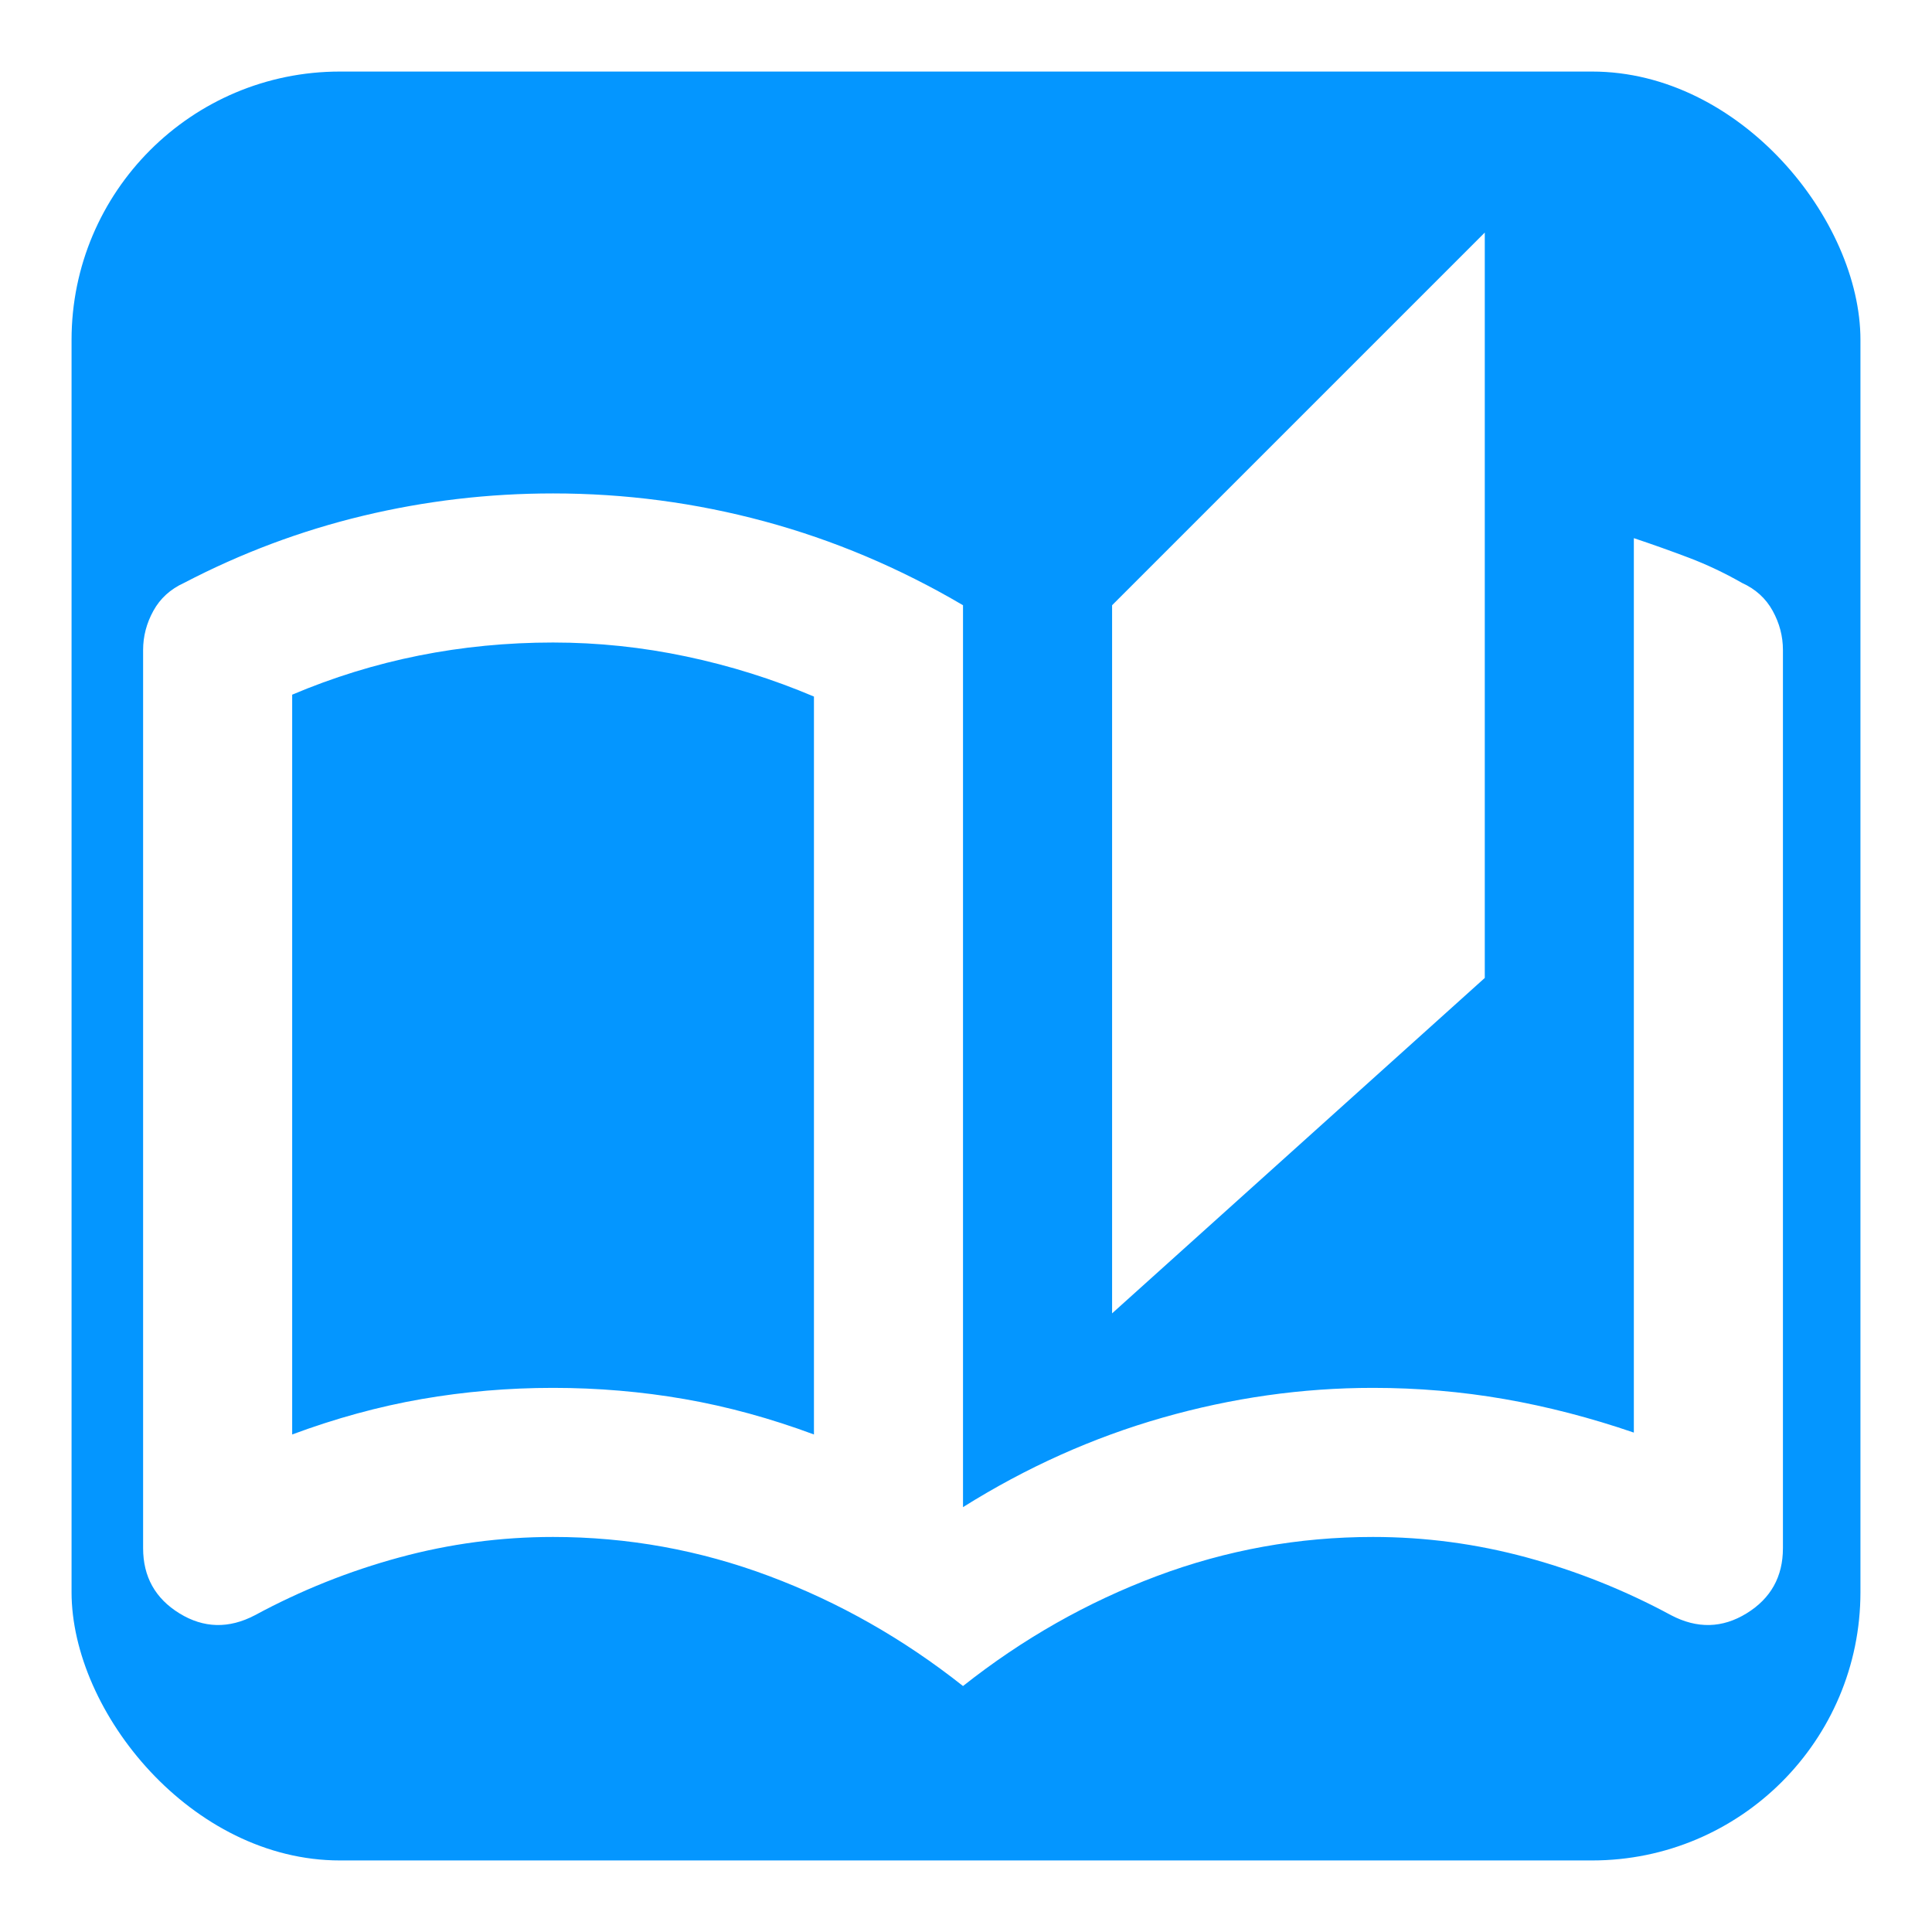<svg width="108" height="108" viewBox="0 0 108 108" fill="none" xmlns="http://www.w3.org/2000/svg">
<g filter="url(#filter0_d_32_111)">
<rect x="4" width="100" height="100" rx="15" fill="#0496FF"/>
<path d="M53.833 90.25C50.5 87.611 46.889 85.562 43 84.104C39.111 82.646 35.083 81.917 30.917 81.917C28 81.917 25.135 82.299 22.323 83.062C19.51 83.826 16.819 84.903 14.25 86.292C12.792 87.056 11.385 87.021 10.031 86.188C8.677 85.354 8 84.139 8 82.542V32.333C8 31.569 8.191 30.84 8.573 30.146C8.955 29.451 9.528 28.931 10.292 28.583C13.486 26.917 16.819 25.667 20.292 24.833C23.764 24 27.306 23.583 30.917 23.583C34.944 23.583 38.885 24.104 42.74 25.146C46.594 26.188 50.292 27.75 53.833 29.833V80.25C57.375 78.028 61.09 76.361 64.979 75.25C68.868 74.139 72.792 73.583 76.75 73.583C79.25 73.583 81.698 73.792 84.094 74.208C86.49 74.625 88.903 75.25 91.333 76.083V26.083C92.375 26.431 93.399 26.795 94.406 27.177C95.413 27.559 96.403 28.028 97.375 28.583C98.139 28.931 98.712 29.451 99.094 30.146C99.476 30.84 99.667 31.569 99.667 32.333V82.542C99.667 84.139 98.99 85.354 97.635 86.188C96.281 87.021 94.875 87.056 93.417 86.292C90.847 84.903 88.156 83.826 85.344 83.062C82.531 82.299 79.667 81.917 76.75 81.917C72.583 81.917 68.556 82.646 64.667 84.104C60.778 85.562 57.167 87.611 53.833 90.25ZM62.167 69.417V29.833L83 9V50.667L62.167 69.417ZM45.5 76.188V34.938C43.208 33.965 40.83 33.219 38.365 32.698C35.899 32.177 33.417 31.917 30.917 31.917C28.347 31.917 25.847 32.16 23.417 32.646C20.986 33.132 18.625 33.861 16.333 34.833V76.188C18.764 75.285 21.177 74.625 23.573 74.208C25.969 73.792 28.417 73.583 30.917 73.583C33.417 73.583 35.865 73.792 38.26 74.208C40.656 74.625 43.069 75.285 45.5 76.188Z" fill="white"/>
</g>
<defs>
<filter id="filter0_d_32_111" x="0" y="0" width="108" height="108" filterUnits="userSpaceOnUse" color-interpolation-filters="sRGB">
<feFlood flood-opacity="0" result="BackgroundImageFix"/>
<feColorMatrix in="SourceAlpha" type="matrix" values="0 0 0 0 0 0 0 0 0 0 0 0 0 0 0 0 0 0 127 0" result="hardAlpha"/>
<feOffset dy="4"/>
<feGaussianBlur stdDeviation="2"/>
<feComposite in2="hardAlpha" operator="out"/>
<feColorMatrix type="matrix" values="0 0 0 0 0 0 0 0 0 0 0 0 0 0 0 0 0 0 0.25 0"/>
<feBlend mode="normal" in2="BackgroundImageFix" result="effect1_dropShadow_32_111"/>
<feBlend mode="normal" in="SourceGraphic" in2="effect1_dropShadow_32_111" result="shape"/>
</filter>
</defs>
</svg>
